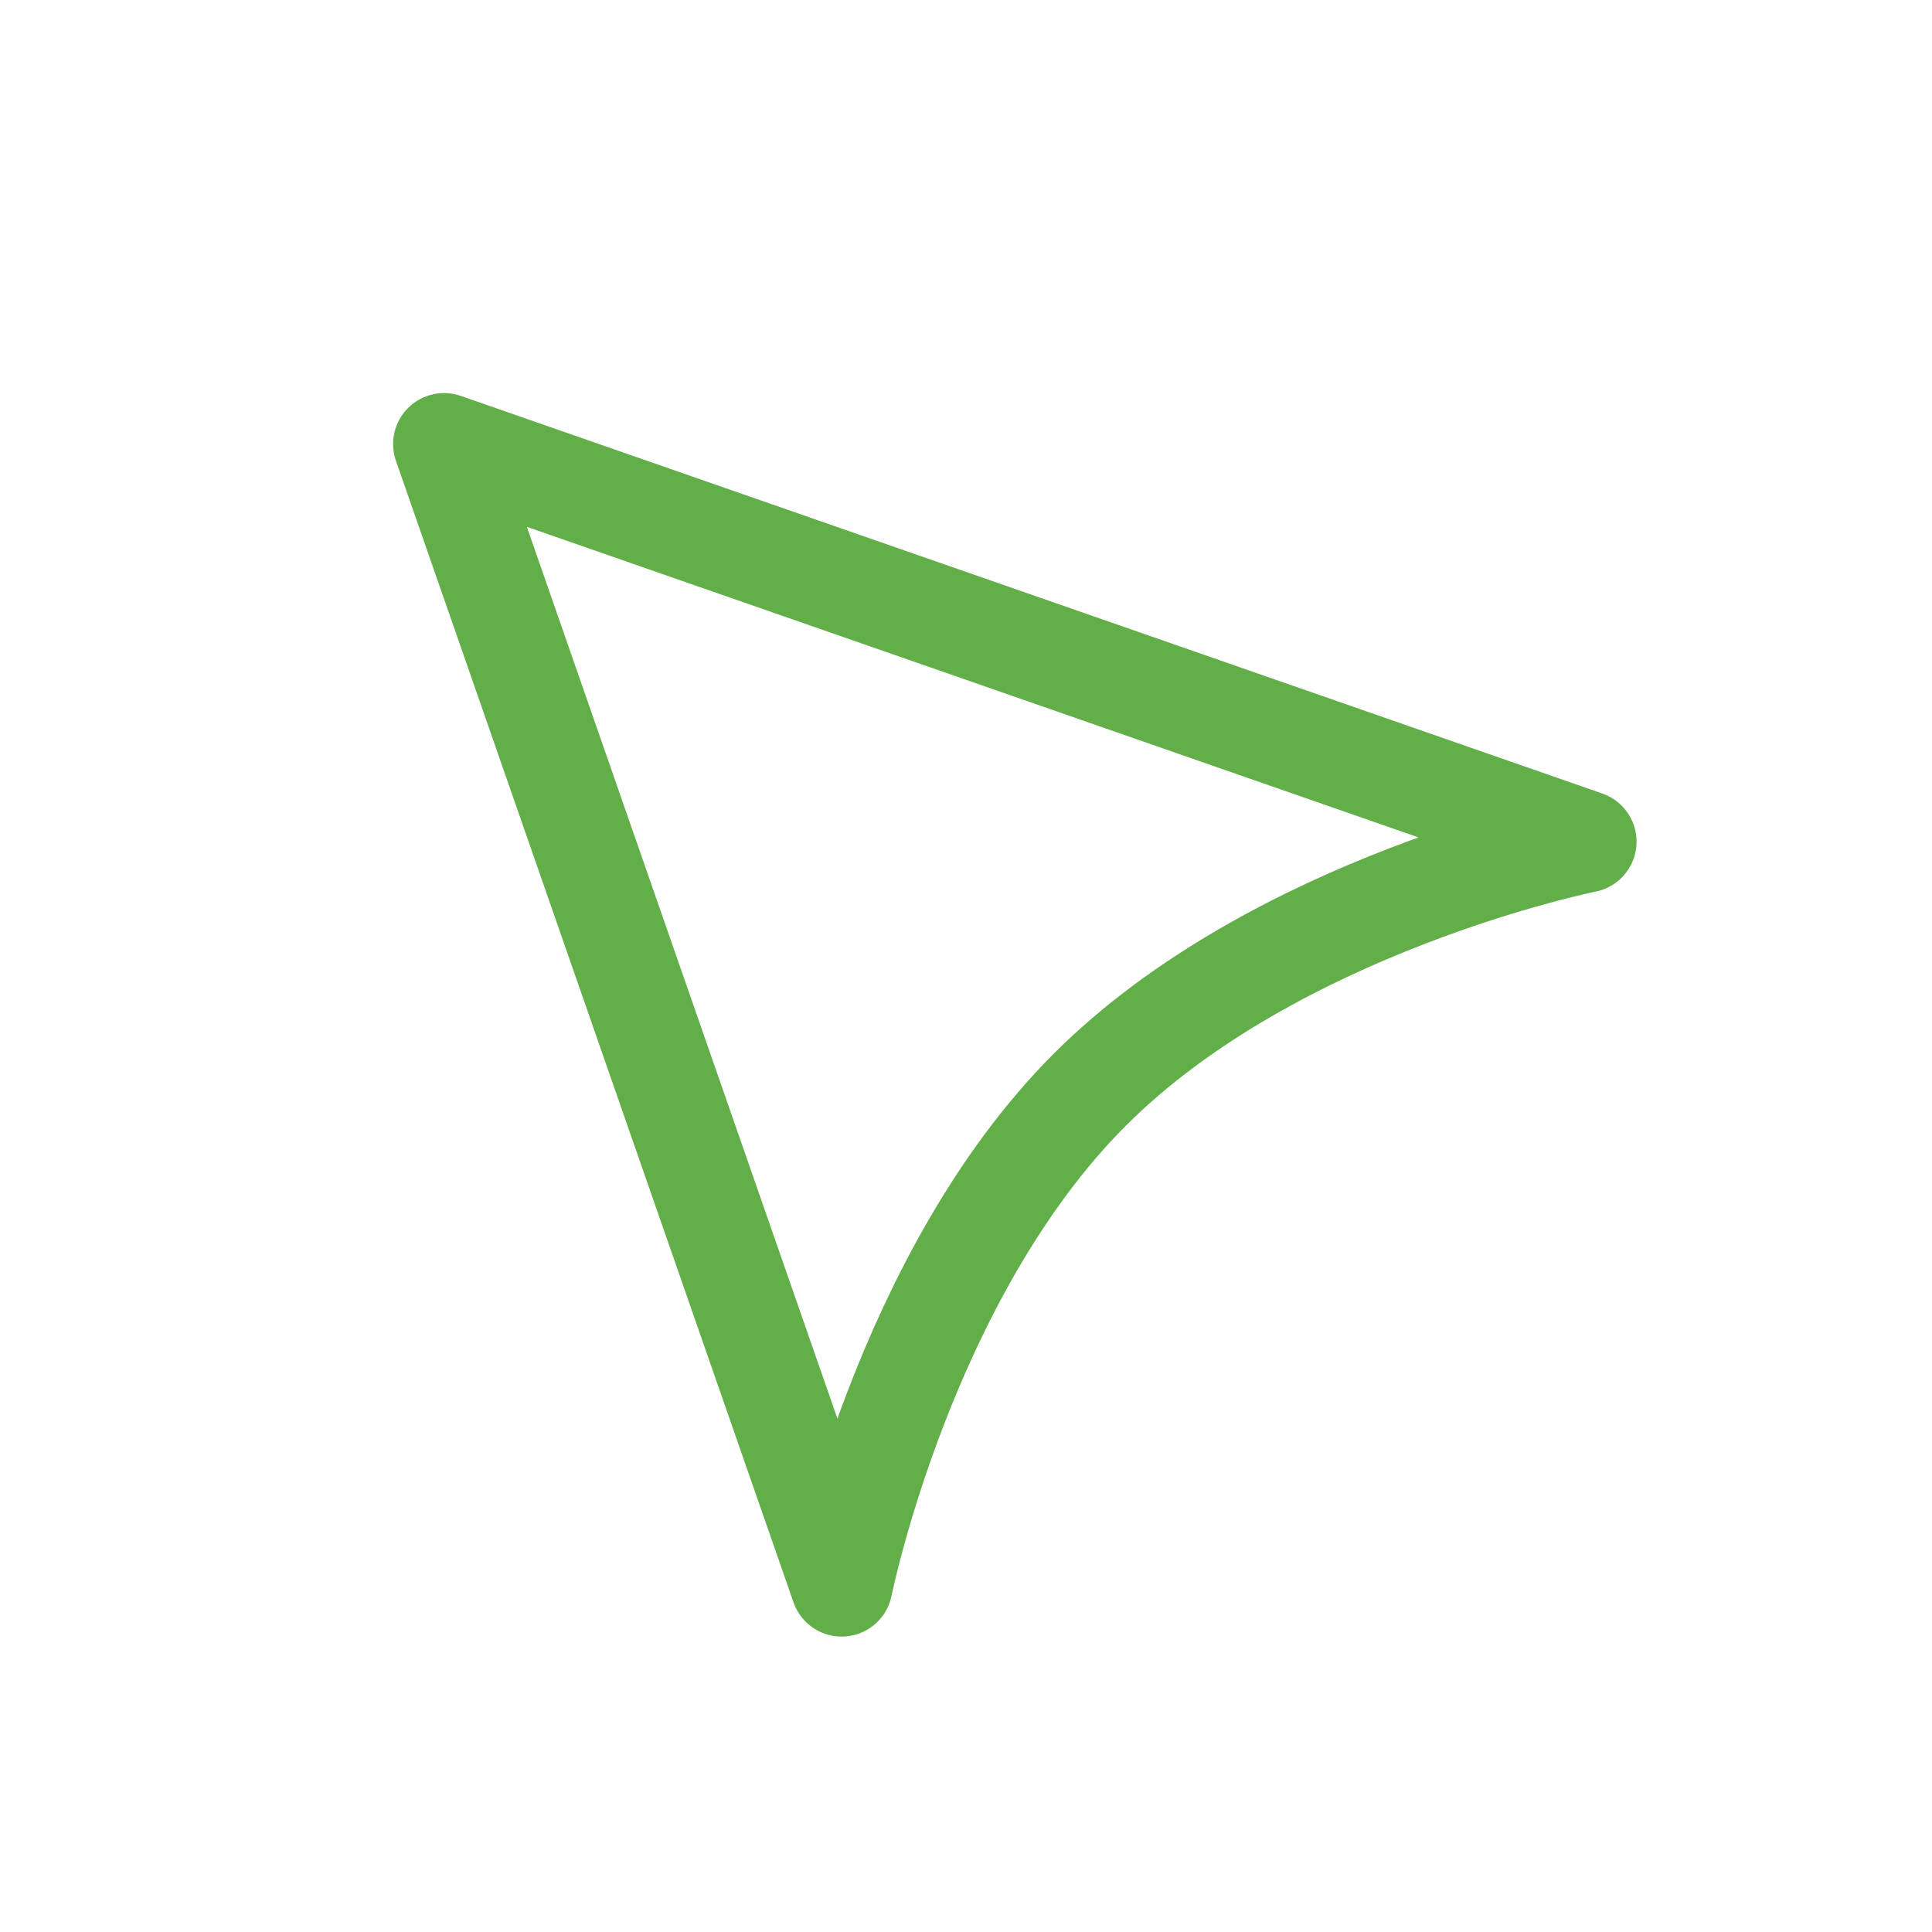 <svg xmlns="http://www.w3.org/2000/svg" width="37.914" height="37.914" viewBox="0 0 37.914 37.914"><defs><style>.a,.b{fill:none;}.a{stroke:#62AF49;stroke-linecap:round;stroke-linejoin:round;stroke-width:2px;}</style></defs><g transform="translate(0.914 0.914)"><path class="a" d="M0,21.358,10.324,0,20.647,21.358s-5.162-3.439-10.323-3.438S0,21.358,0,21.358Z" transform="translate(0.5 15.1) rotate(-45)"/><rect class="b" width="37" height="37"/></g></svg>
